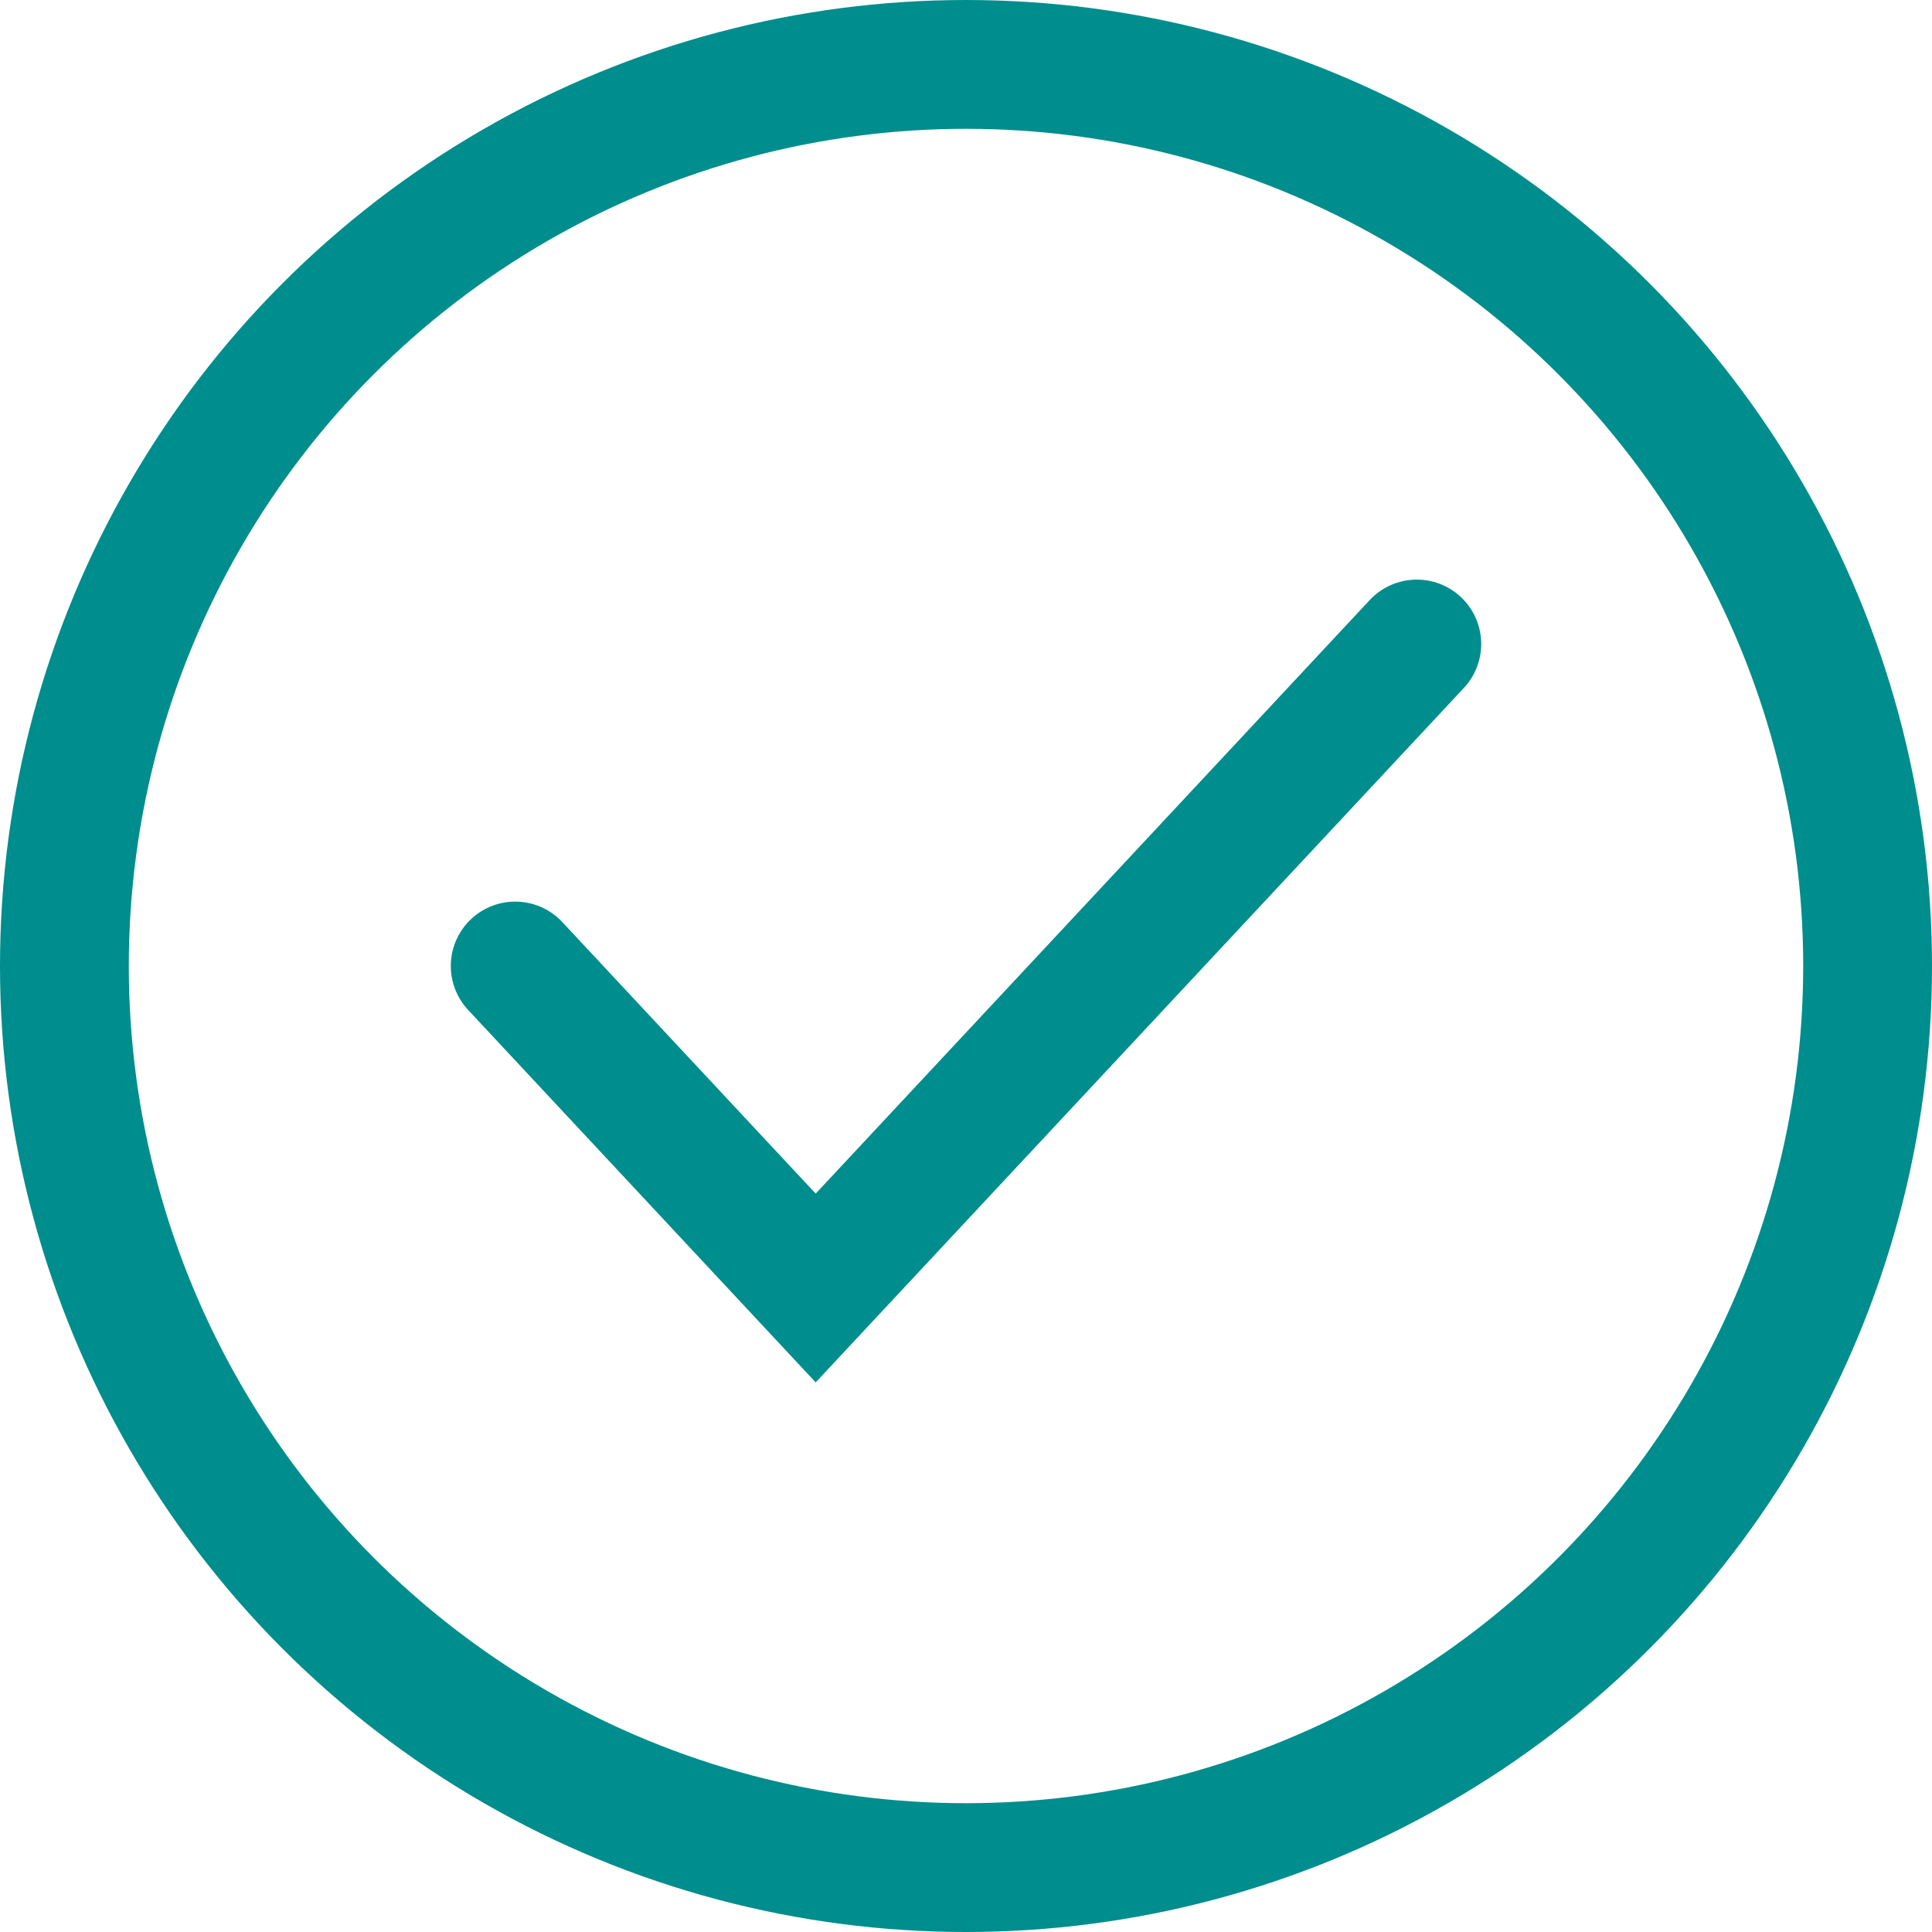 <svg width="15" height="15" viewBox="0 0 15 15" fill="none" xmlns="http://www.w3.org/2000/svg">
<circle cx="7.5" cy="7.5" r="7" stroke="#008D8D"/>
<path d="M4 7.5L6.333 10L11 5" stroke="#008D8D" stroke-linecap="round"/>
</svg>

